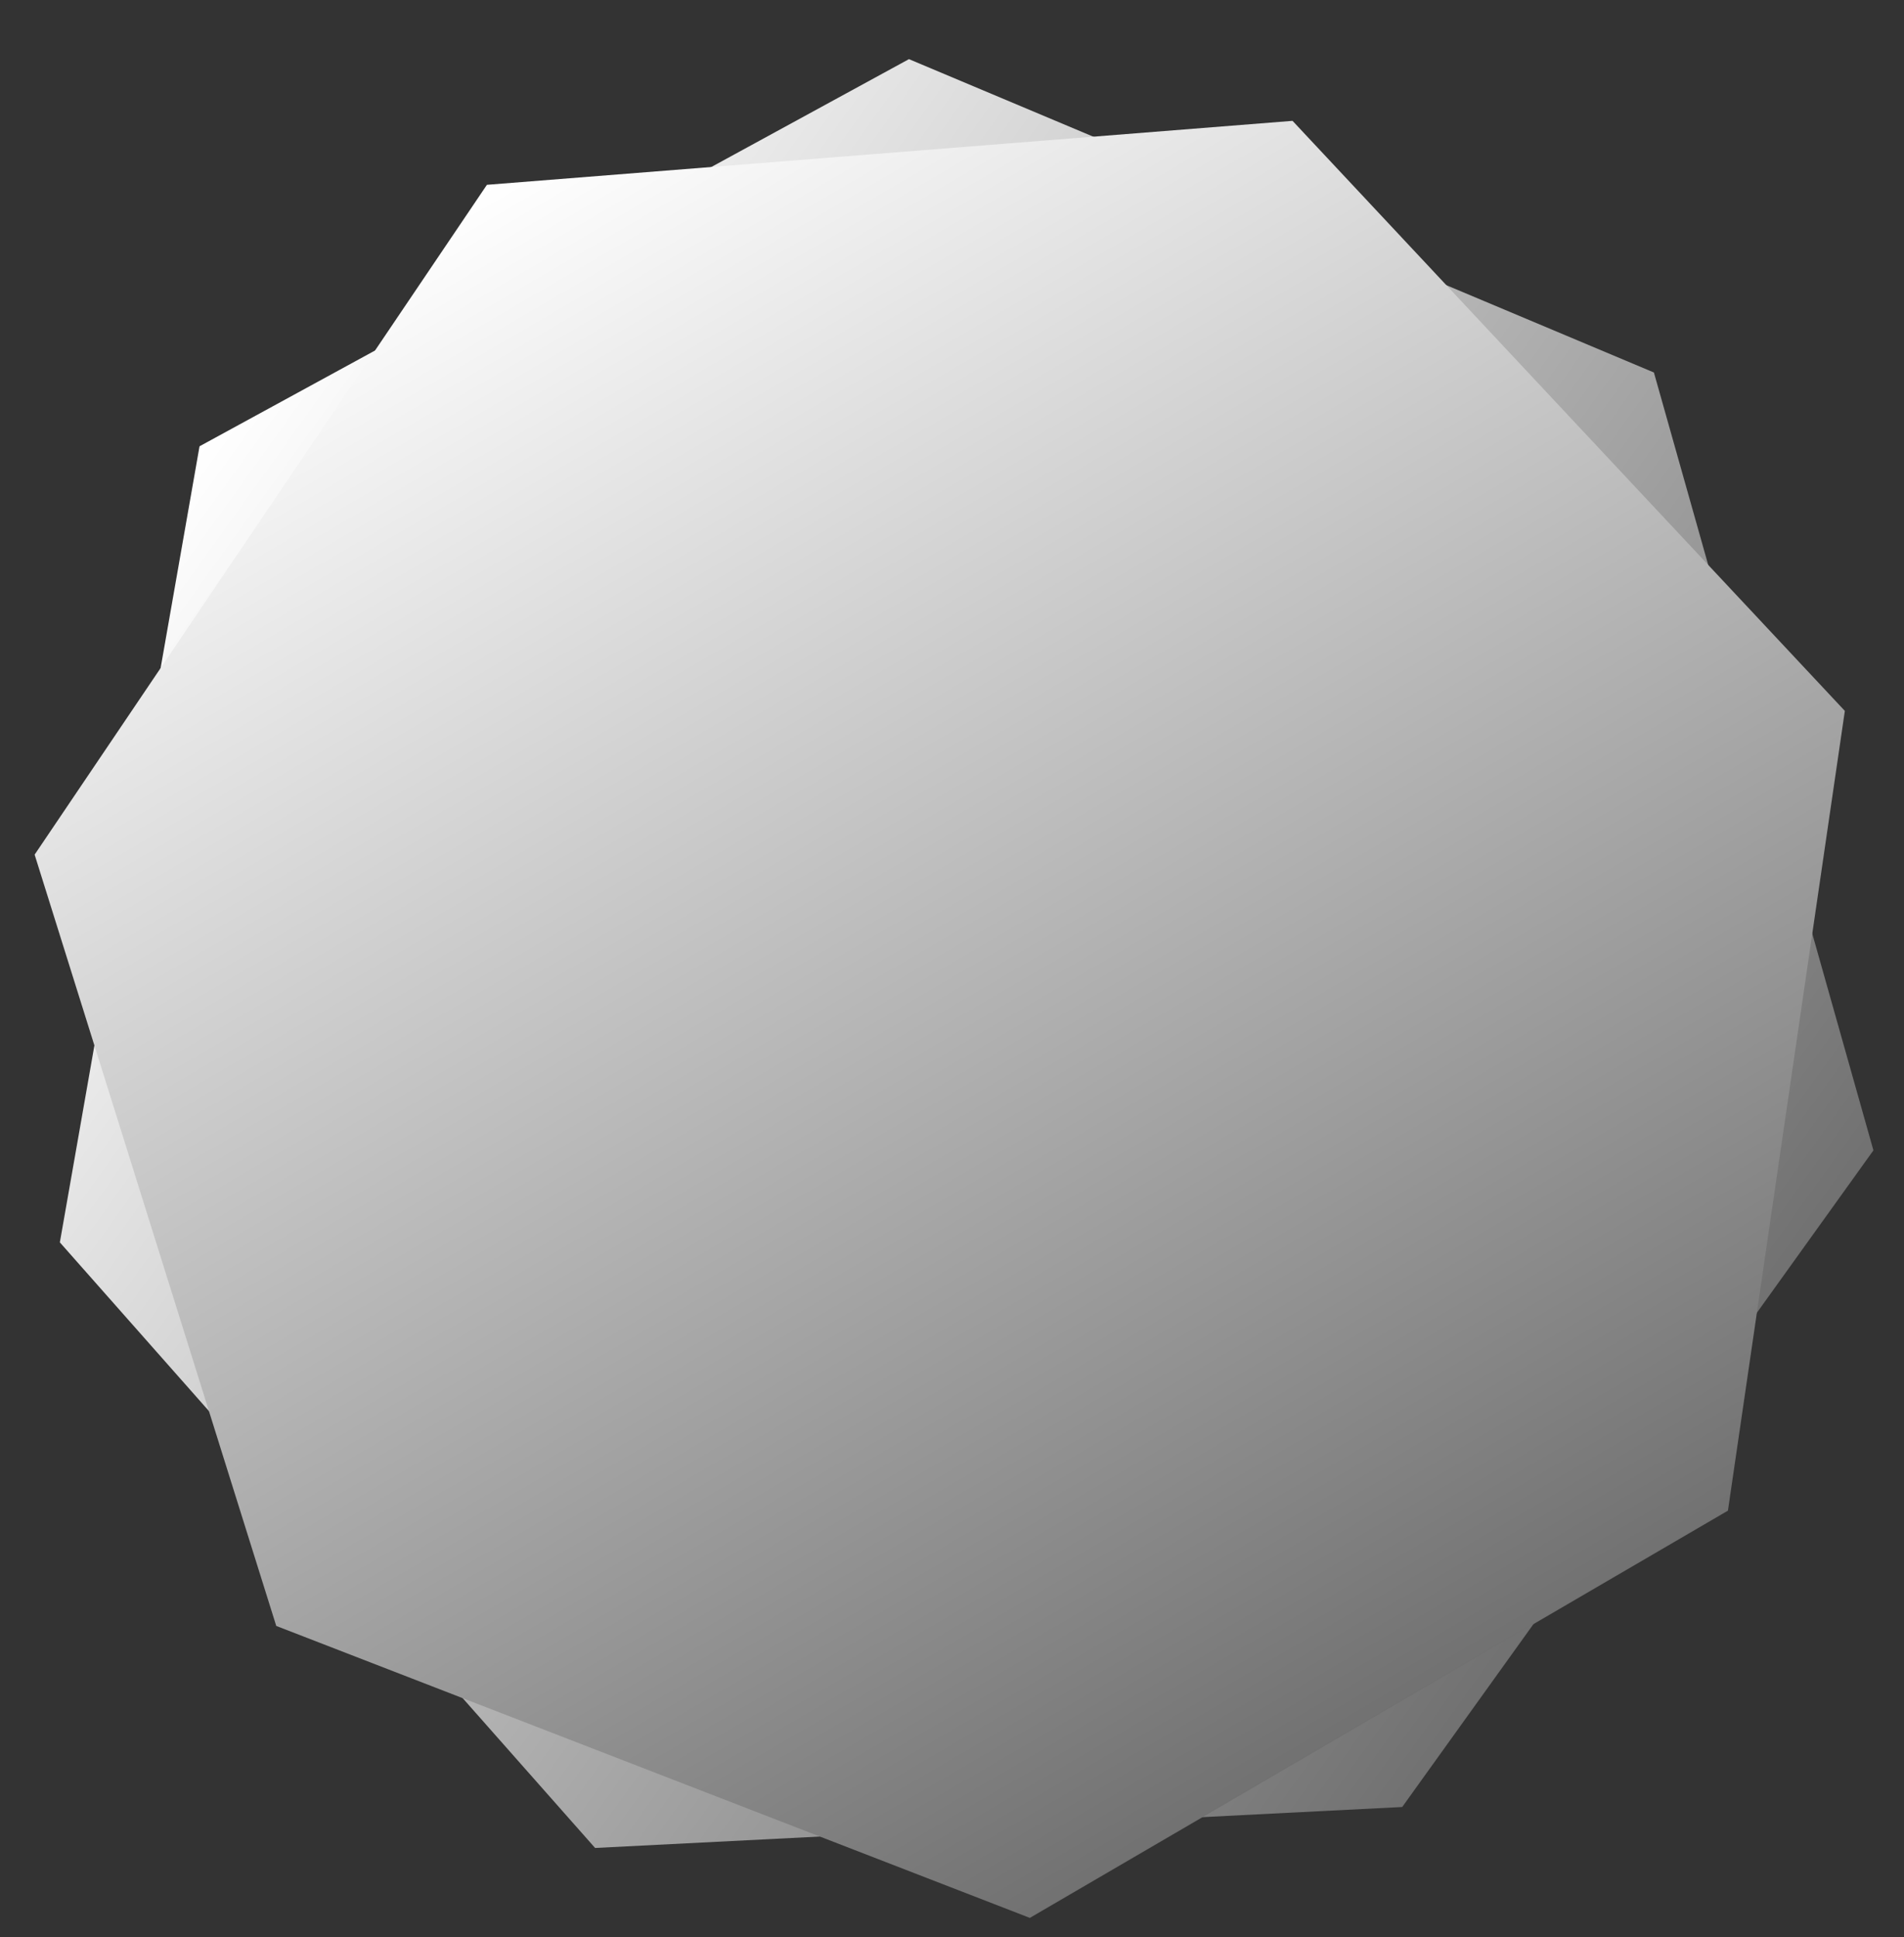 <svg width="230" height="234" viewBox="0 0 230 234" fill="none" xmlns="http://www.w3.org/2000/svg">
<rect x="0" y="0" width="230" height="234" fill="#333333" stroke="none"/>
<path d="M24.103 53.904L109.8 7.144L199.789 44.991L226.307 138.944L169.385 218.255L71.887 223.202L7.23 150.058L24.103 53.904Z" fill="url(#paint0_linear_37_35)"/>
<path d="M58.819 22.323L156.136 14.596L222.854 85.865L208.731 182.462L124.404 231.648L33.371 196.385L4.183 103.226L58.819 22.323Z" fill="url(#paint1_linear_37_35)"/>
<defs>
<linearGradient id="paint0_linear_37_35" x1="24.103" y1="53.904" x2="206.897" y2="185.096" gradientUnits="userSpaceOnUse">
<stop stop-color="white"/>
<stop offset="1" stop-color="#6A6A6A"/>
</linearGradient>
<linearGradient id="paint1_linear_37_35" x1="58.819" y1="22.323" x2="172.181" y2="216.679" gradientUnits="userSpaceOnUse">
<stop stop-color="white"/>
<stop offset="1" stop-color="#6A6A6A"/>
</linearGradient>
</defs>
</svg>
